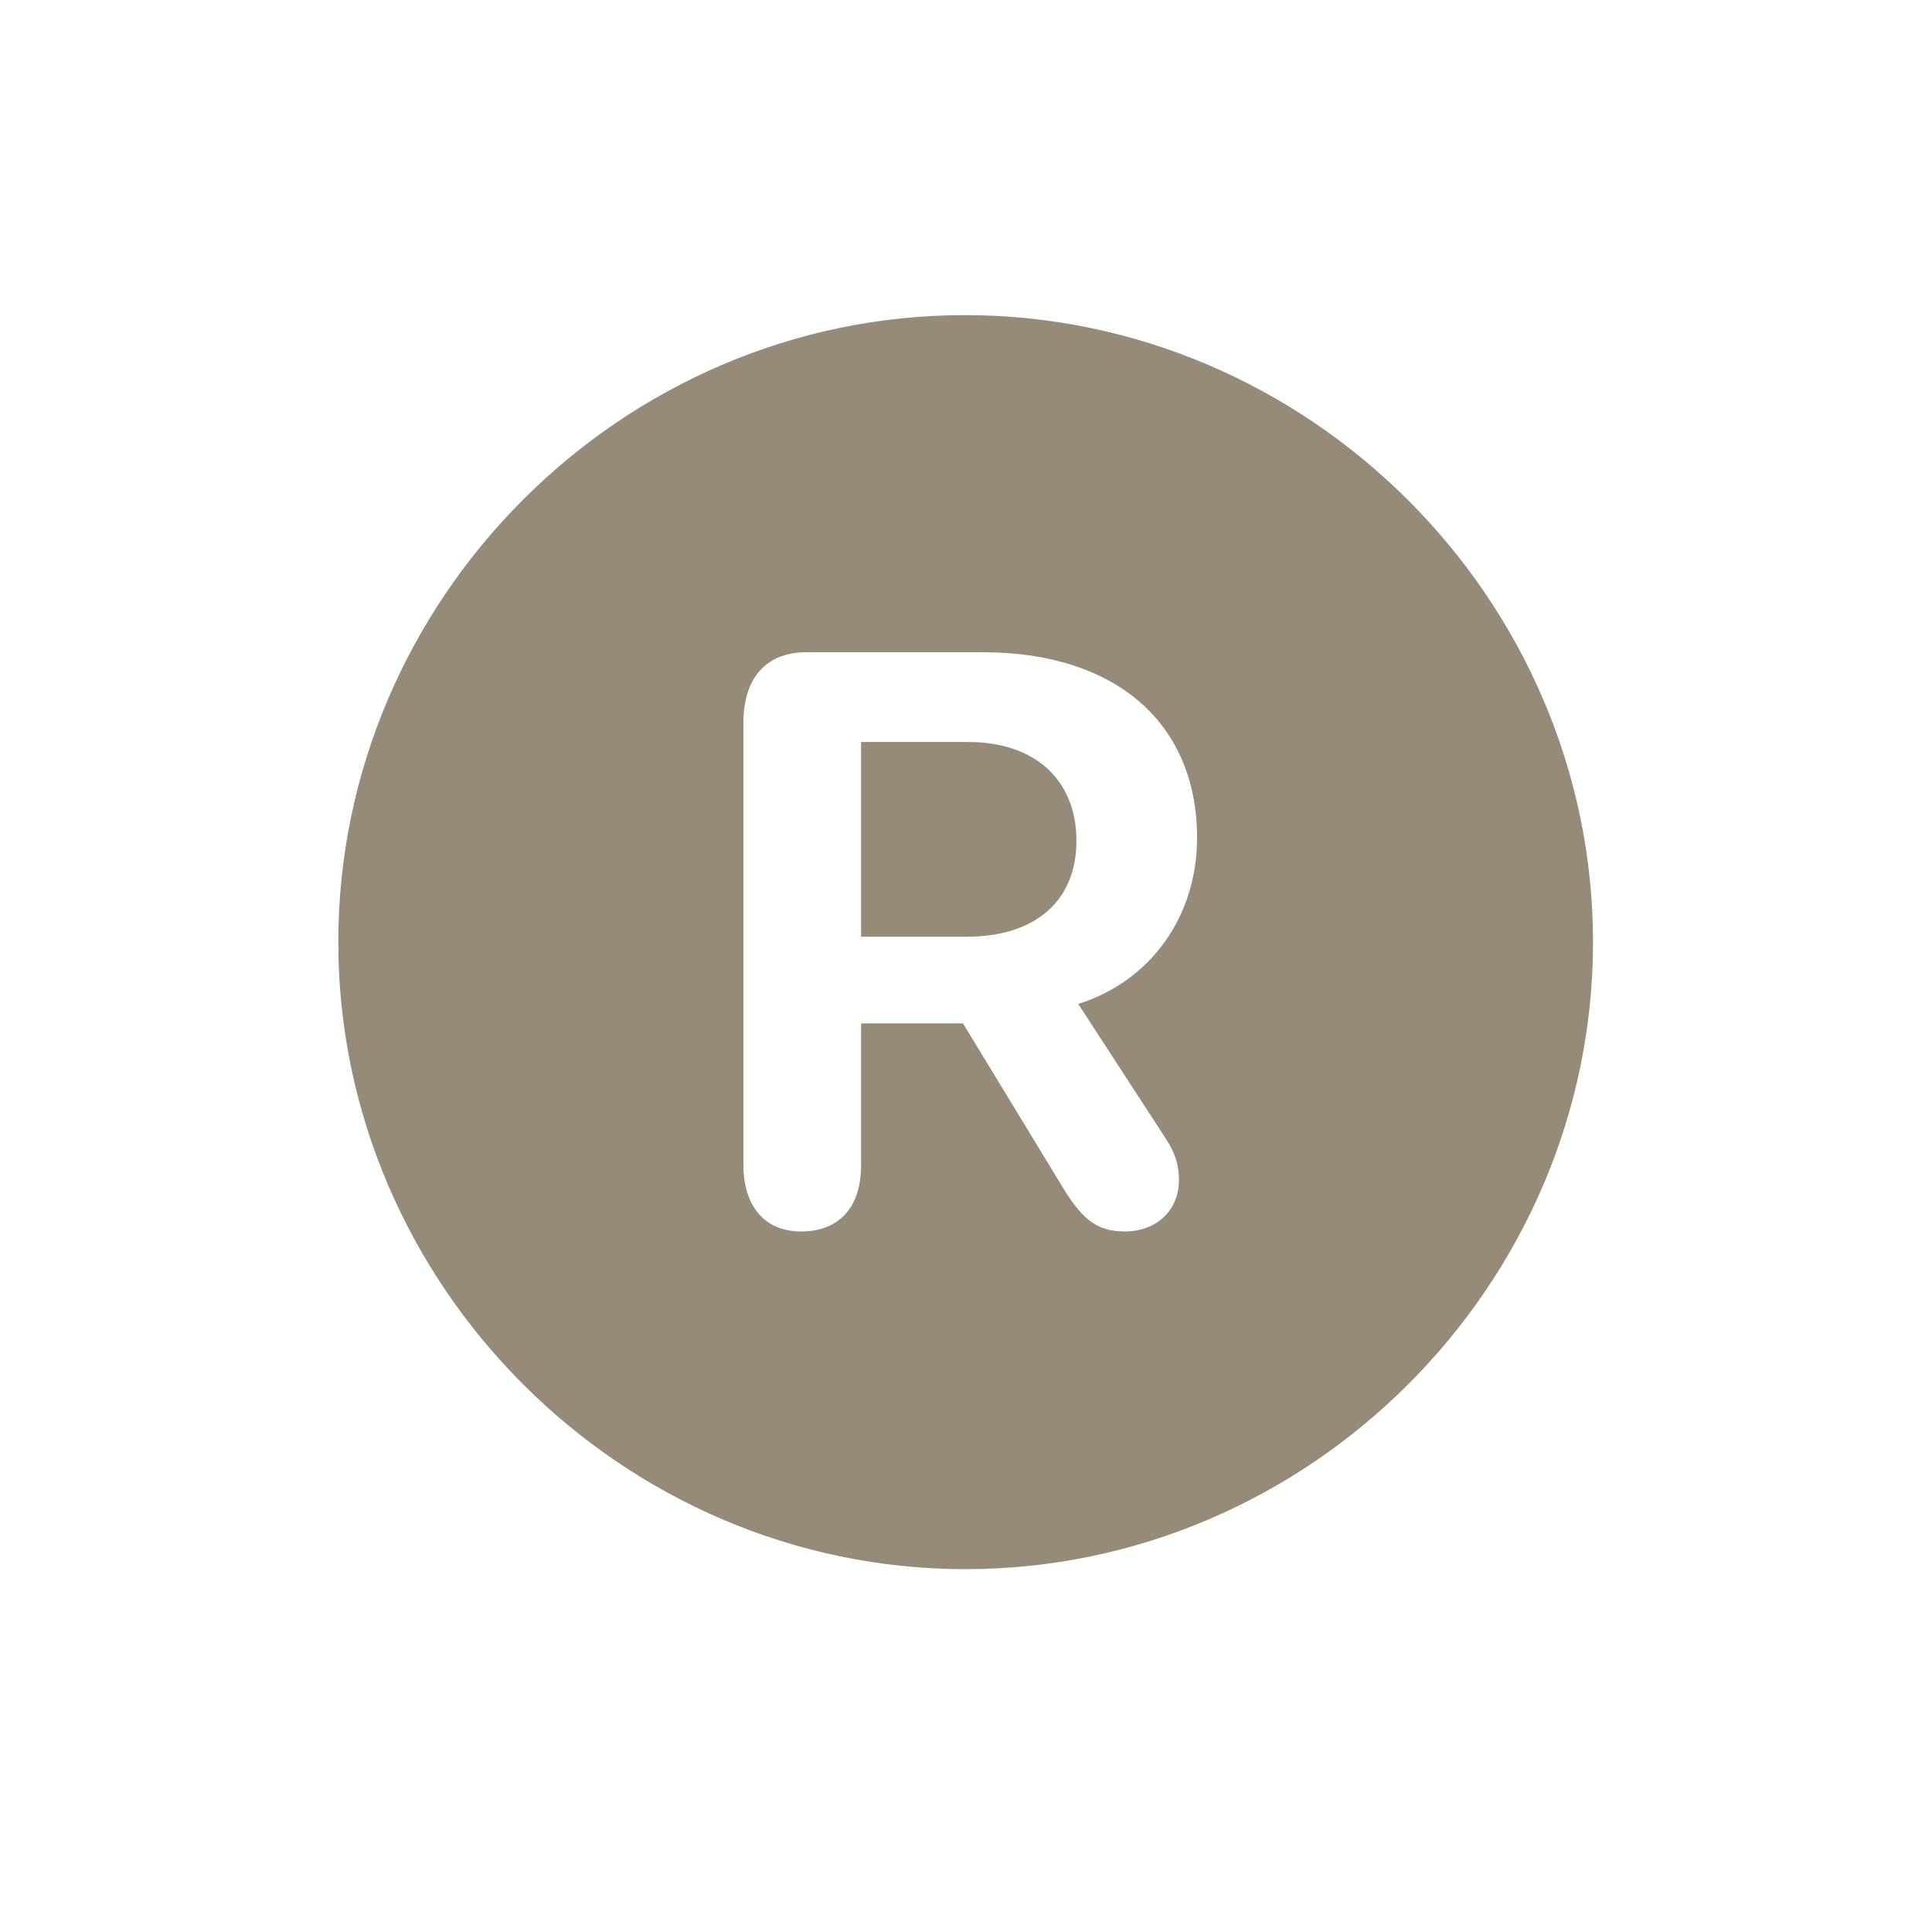 <svg width="20" height="20" viewBox="0 0 20 20" fill="none" xmlns="http://www.w3.org/2000/svg">
<path d="M9.994 16.244C13.553 16.244 16.491 13.306 16.491 9.753C16.491 6.2 13.547 3.262 9.988 3.262C6.434 3.262 3.502 6.2 3.502 9.753C3.502 13.306 6.441 16.244 9.994 16.244ZM8.292 12.748C7.91 12.748 7.696 12.478 7.696 12.063V7.48C7.696 7.035 7.916 6.752 8.349 6.752H10.176C11.551 6.752 12.392 7.487 12.392 8.673C12.392 9.483 11.915 10.155 11.162 10.393L12.072 11.793C12.166 11.938 12.204 12.057 12.204 12.22C12.204 12.528 11.971 12.748 11.645 12.748C11.369 12.748 11.218 12.635 11.023 12.327L9.969 10.594H8.914V12.063C8.914 12.49 8.694 12.748 8.292 12.748ZM8.914 9.697H10.006C10.703 9.697 11.143 9.339 11.143 8.705C11.143 8.058 10.697 7.681 10.025 7.681H8.914V9.697Z" fill="#968B79"/>
</svg>

